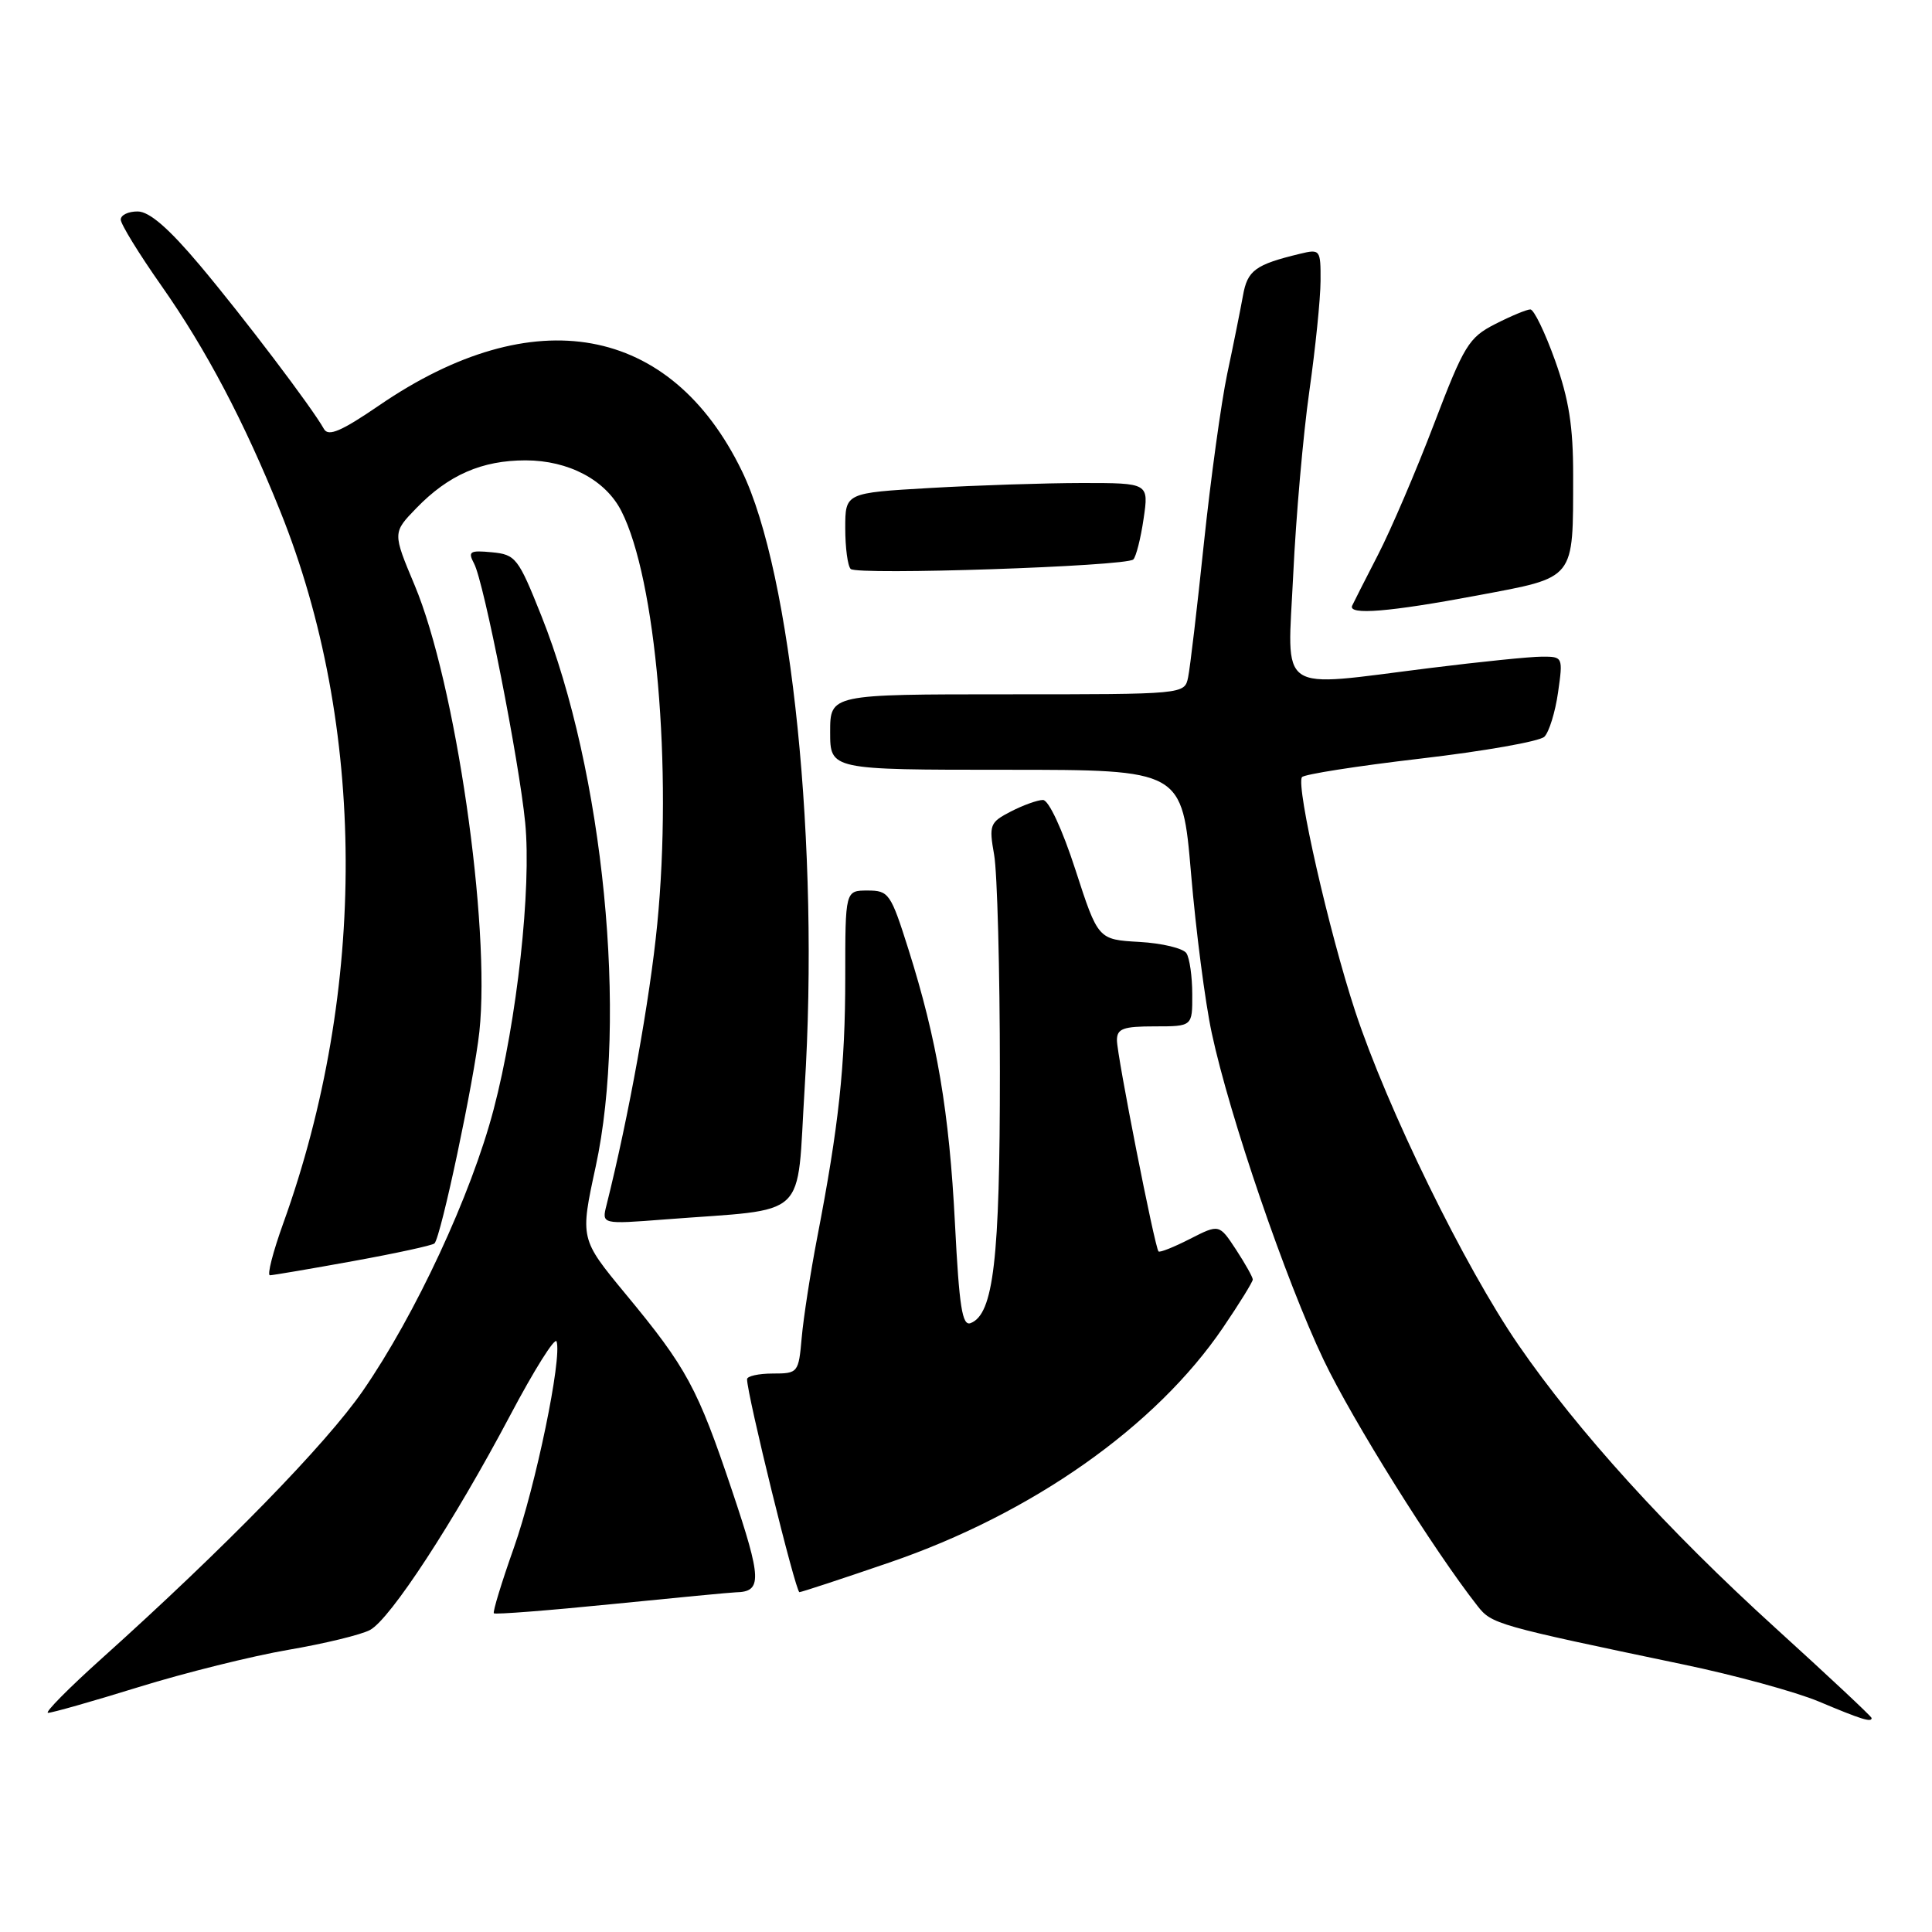 <?xml version="1.0" encoding="UTF-8" standalone="no"?>
<!DOCTYPE svg PUBLIC "-//W3C//DTD SVG 1.1//EN" "http://www.w3.org/Graphics/SVG/1.1/DTD/svg11.dtd" >
<svg xmlns="http://www.w3.org/2000/svg" xmlns:xlink="http://www.w3.org/1999/xlink" version="1.1" viewBox="0 0 256 256">
 <g >
 <path fill="currentColor"
d=" M 248.00 227.65 C 248.00 227.45 242.26 222.08 235.25 215.71 C 220.91 202.68 209.06 189.63 201.20 178.21 C 194.07 167.85 183.81 146.87 179.57 134.00 C 176.10 123.45 171.73 104.25 172.51 102.98 C 172.74 102.61 179.81 101.50 188.21 100.52 C 196.62 99.54 204.01 98.24 204.64 97.62 C 205.26 97.00 206.08 94.36 206.45 91.75 C 207.12 87.05 207.09 87.00 204.31 87.01 C 202.77 87.01 196.12 87.69 189.54 88.51 C 168.89 91.08 170.59 92.24 171.36 76.11 C 171.72 68.47 172.68 57.56 173.49 51.86 C 174.30 46.16 174.97 39.58 174.98 37.23 C 175.00 33.08 174.93 32.98 172.25 33.63 C 166.33 35.06 165.29 35.82 164.70 39.17 C 164.37 41.00 163.44 45.65 162.62 49.50 C 161.81 53.35 160.42 63.47 159.52 72.00 C 158.63 80.53 157.69 88.51 157.43 89.75 C 156.96 92.00 156.96 92.00 133.48 92.00 C 110.00 92.00 110.00 92.00 110.00 97.00 C 110.00 102.00 110.00 102.00 133.33 102.00 C 156.65 102.00 156.65 102.00 157.82 115.75 C 158.46 123.31 159.69 132.82 160.56 136.87 C 162.92 147.91 170.38 169.70 175.39 180.20 C 179.21 188.20 189.94 205.36 195.78 212.80 C 197.66 215.20 198.27 215.37 223.00 220.54 C 229.88 221.97 237.97 224.19 241.00 225.46 C 246.66 227.84 248.00 228.26 248.00 227.65 Z  M 18.36 223.55 C 24.49 221.65 33.42 219.43 38.21 218.61 C 43.00 217.79 47.87 216.61 49.03 215.98 C 51.71 214.55 60.12 201.67 67.59 187.56 C 70.77 181.54 73.54 177.13 73.75 177.75 C 74.49 179.98 70.99 196.88 68.09 205.09 C 66.46 209.69 65.27 213.60 65.44 213.77 C 65.61 213.95 72.67 213.40 81.13 212.55 C 89.58 211.70 96.95 211.00 97.50 210.99 C 101.01 210.92 100.95 209.27 97.02 197.57 C 92.42 183.87 91.01 181.26 82.87 171.43 C 76.86 164.15 76.86 164.15 78.93 154.59 C 83.20 134.87 79.99 102.29 71.73 81.59 C 68.67 73.92 68.33 73.48 65.18 73.18 C 62.24 72.90 61.97 73.07 62.82 74.68 C 64.12 77.11 68.79 100.84 69.59 109.01 C 70.44 117.68 68.50 135.26 65.41 147.00 C 62.44 158.32 55.05 174.20 48.09 184.28 C 43.19 191.37 29.77 205.12 13.50 219.74 C 9.10 223.69 5.89 226.94 6.36 226.96 C 6.83 226.98 12.23 225.45 18.36 223.55 Z  M 117.83 207.05 C 136.75 200.58 153.16 189.02 162.06 175.91 C 164.23 172.72 166.00 169.85 166.00 169.54 C 166.00 169.23 165.00 167.45 163.78 165.58 C 161.55 162.19 161.55 162.19 157.68 164.16 C 155.55 165.25 153.67 166.00 153.51 165.82 C 153.01 165.29 148.00 139.82 148.00 137.84 C 148.00 136.30 148.81 136.00 153.00 136.00 C 158.00 136.00 158.00 136.00 157.98 131.75 C 157.98 129.41 157.63 126.96 157.21 126.31 C 156.80 125.66 153.99 124.98 150.98 124.81 C 145.50 124.50 145.50 124.50 142.50 115.25 C 140.76 109.88 138.96 106.01 138.20 106.00 C 137.49 106.00 135.57 106.69 133.94 107.53 C 131.15 108.97 131.03 109.30 131.73 113.28 C 132.14 115.60 132.49 128.53 132.49 142.00 C 132.50 166.88 131.65 174.15 128.61 175.32 C 127.50 175.74 127.10 173.16 126.54 162.17 C 125.78 147.29 124.17 137.81 120.37 125.78 C 118.03 118.38 117.77 118.00 114.96 118.00 C 112.00 118.00 112.00 118.00 112.00 129.48 C 112.00 141.26 111.15 149.14 108.28 164.00 C 107.38 168.68 106.46 174.64 106.23 177.25 C 105.82 181.90 105.74 182.00 102.40 182.00 C 100.53 182.00 99.00 182.34 98.99 182.75 C 98.97 184.72 105.43 211.00 105.93 210.97 C 106.24 210.95 111.60 209.19 117.83 207.05 Z  M 46.80 167.10 C 52.47 166.07 57.31 165.02 57.57 164.76 C 58.43 163.90 62.82 143.17 63.52 136.70 C 65.02 122.61 60.36 90.46 54.94 77.54 C 52.02 70.58 52.02 70.58 55.17 67.33 C 59.43 62.93 63.85 61.00 69.65 61.00 C 75.34 61.01 80.23 63.59 82.33 67.71 C 86.92 76.69 89.11 101.85 87.09 122.44 C 86.12 132.41 83.31 147.94 80.37 159.67 C 79.72 162.23 79.72 162.23 88.11 161.58 C 107.48 160.08 105.51 161.93 106.62 144.18 C 108.61 112.36 104.91 75.99 98.30 62.40 C 88.86 42.98 70.72 39.69 50.25 53.71 C 45.24 57.14 43.51 57.88 42.93 56.85 C 41.34 54.00 32.24 42.00 26.50 35.17 C 22.37 30.26 19.80 28.03 18.25 28.02 C 17.01 28.01 16.00 28.49 16.00 29.10 C 16.00 29.70 18.42 33.64 21.38 37.85 C 27.31 46.29 32.37 55.89 37.13 67.73 C 48.56 96.14 48.70 131.13 37.52 162.13 C 36.16 165.91 35.37 168.99 35.77 168.98 C 36.17 168.97 41.14 168.13 46.80 167.10 Z  M 195.76 78.90 C 208.88 76.43 208.43 76.99 208.45 63.00 C 208.46 56.51 207.89 52.90 206.05 47.75 C 204.72 44.04 203.25 41.00 202.78 41.00 C 202.31 41.00 200.21 41.87 198.12 42.94 C 194.62 44.72 193.99 45.76 190.01 56.19 C 187.64 62.41 184.30 70.20 182.60 73.50 C 180.90 76.80 179.36 79.84 179.17 80.25 C 178.59 81.54 184.10 81.09 195.76 78.90 Z  M 150.17 74.13 C 150.53 73.78 151.15 71.36 151.53 68.75 C 152.23 64.00 152.23 64.00 143.36 64.00 C 138.49 64.01 129.44 64.30 123.25 64.66 C 112.00 65.31 112.00 65.31 112.00 69.99 C 112.00 72.56 112.32 74.99 112.72 75.39 C 113.58 76.24 149.20 75.05 150.17 74.13 Z "/>
</g>
</svg>